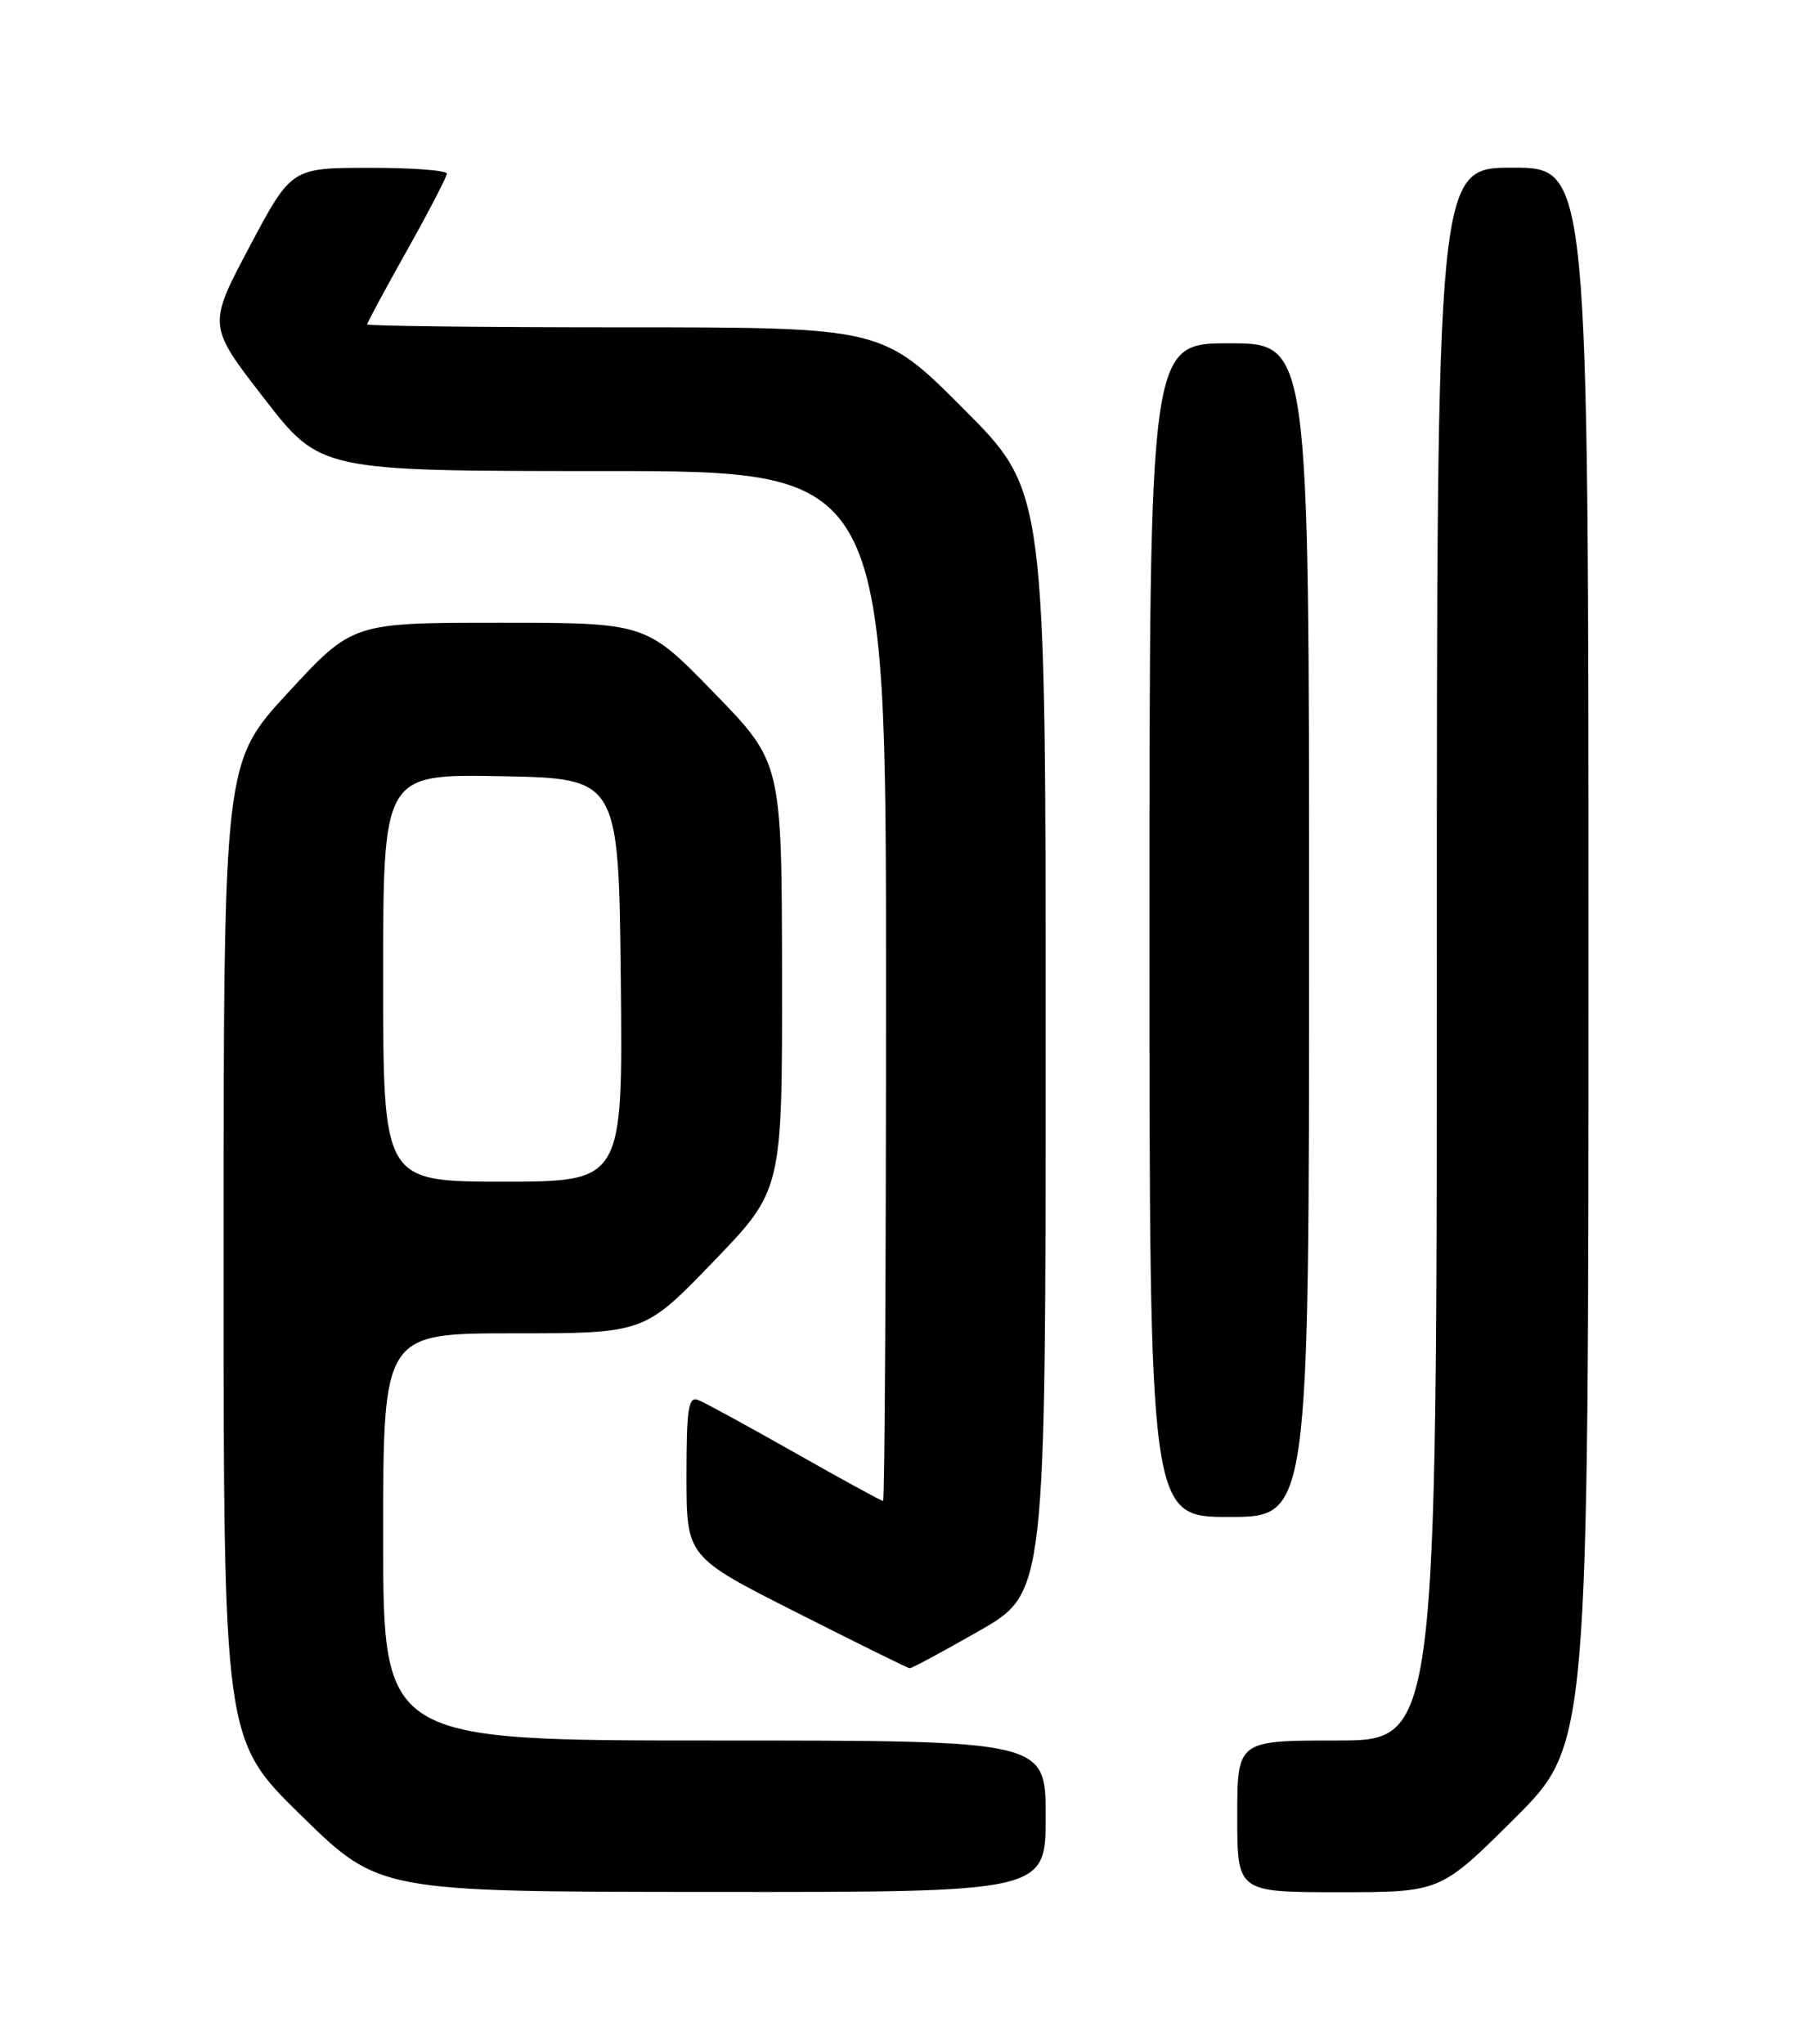 <?xml version="1.0" encoding="UTF-8" standalone="no"?>
<!DOCTYPE svg PUBLIC "-//W3C//DTD SVG 1.1//EN" "http://www.w3.org/Graphics/SVG/1.1/DTD/svg11.dtd" >
<svg xmlns="http://www.w3.org/2000/svg" xmlns:xlink="http://www.w3.org/1999/xlink" version="1.1" viewBox="0 0 226 256">
 <g >
 <path fill="currentColor"
d=" M 131.00 227.50 C 131.00 218.00 131.00 218.00 89.50 218.00 C 48.00 218.00 48.00 218.00 48.00 192.50 C 48.00 167.00 48.00 167.00 64.36 167.00 C 80.71 167.00 80.71 167.00 89.36 158.03 C 98.00 149.07 98.00 149.07 97.97 122.28 C 97.94 95.50 97.94 95.50 89.43 86.75 C 80.92 78.00 80.92 78.00 62.54 78.00 C 44.17 78.00 44.17 78.00 36.09 86.75 C 28.02 95.50 28.02 95.50 28.01 156.69 C 28.00 217.88 28.00 217.88 37.75 227.41 C 47.50 236.95 47.50 236.95 89.25 236.97 C 131.00 237.00 131.00 237.00 131.00 227.50 Z  M 189.73 227.77 C 199.00 218.54 199.00 218.54 199.00 119.77 C 199.00 21.00 199.00 21.00 189.50 21.00 C 180.00 21.00 180.00 21.00 180.00 119.50 C 180.00 218.00 180.00 218.00 167.50 218.00 C 155.00 218.00 155.00 218.00 155.00 227.50 C 155.00 237.00 155.00 237.00 167.73 237.00 C 180.46 237.00 180.46 237.00 189.73 227.77 Z  M 122.70 204.25 C 130.99 199.50 130.99 199.50 131.00 130.52 C 131.00 61.53 131.00 61.53 120.77 51.27 C 110.54 41.00 110.54 41.00 78.27 41.00 C 60.52 41.00 46.00 40.83 46.00 40.63 C 46.00 40.42 48.24 36.26 50.98 31.38 C 53.72 26.49 55.97 22.16 55.98 21.75 C 55.99 21.34 51.61 21.01 46.25 21.02 C 36.50 21.03 36.50 21.03 31.26 30.90 C 26.02 40.78 26.02 40.78 33.08 49.89 C 40.13 59.00 40.13 59.00 75.56 59.00 C 111.00 59.00 111.00 59.00 111.00 123.50 C 111.00 158.98 110.83 188.00 110.63 188.00 C 110.42 188.00 105.44 185.28 99.57 181.95 C 93.69 178.62 88.23 175.64 87.44 175.34 C 86.24 174.88 86.00 176.50 86.00 184.89 C 86.00 194.99 86.00 194.99 99.75 201.94 C 107.31 205.77 113.70 208.92 113.95 208.95 C 114.20 208.98 118.13 206.86 122.70 204.25 Z  M 164.00 116.50 C 164.00 43.00 164.00 43.00 154.00 43.00 C 144.00 43.00 144.00 43.00 144.00 116.50 C 144.00 190.00 144.00 190.00 154.00 190.00 C 164.00 190.00 164.00 190.00 164.00 116.50 Z  M 48.00 122.47 C 48.00 96.95 48.00 96.95 62.75 97.22 C 77.50 97.50 77.50 97.50 77.77 122.75 C 78.03 148.00 78.03 148.00 63.02 148.00 C 48.00 148.00 48.00 148.00 48.00 122.47 Z "/>
</g>
</svg>